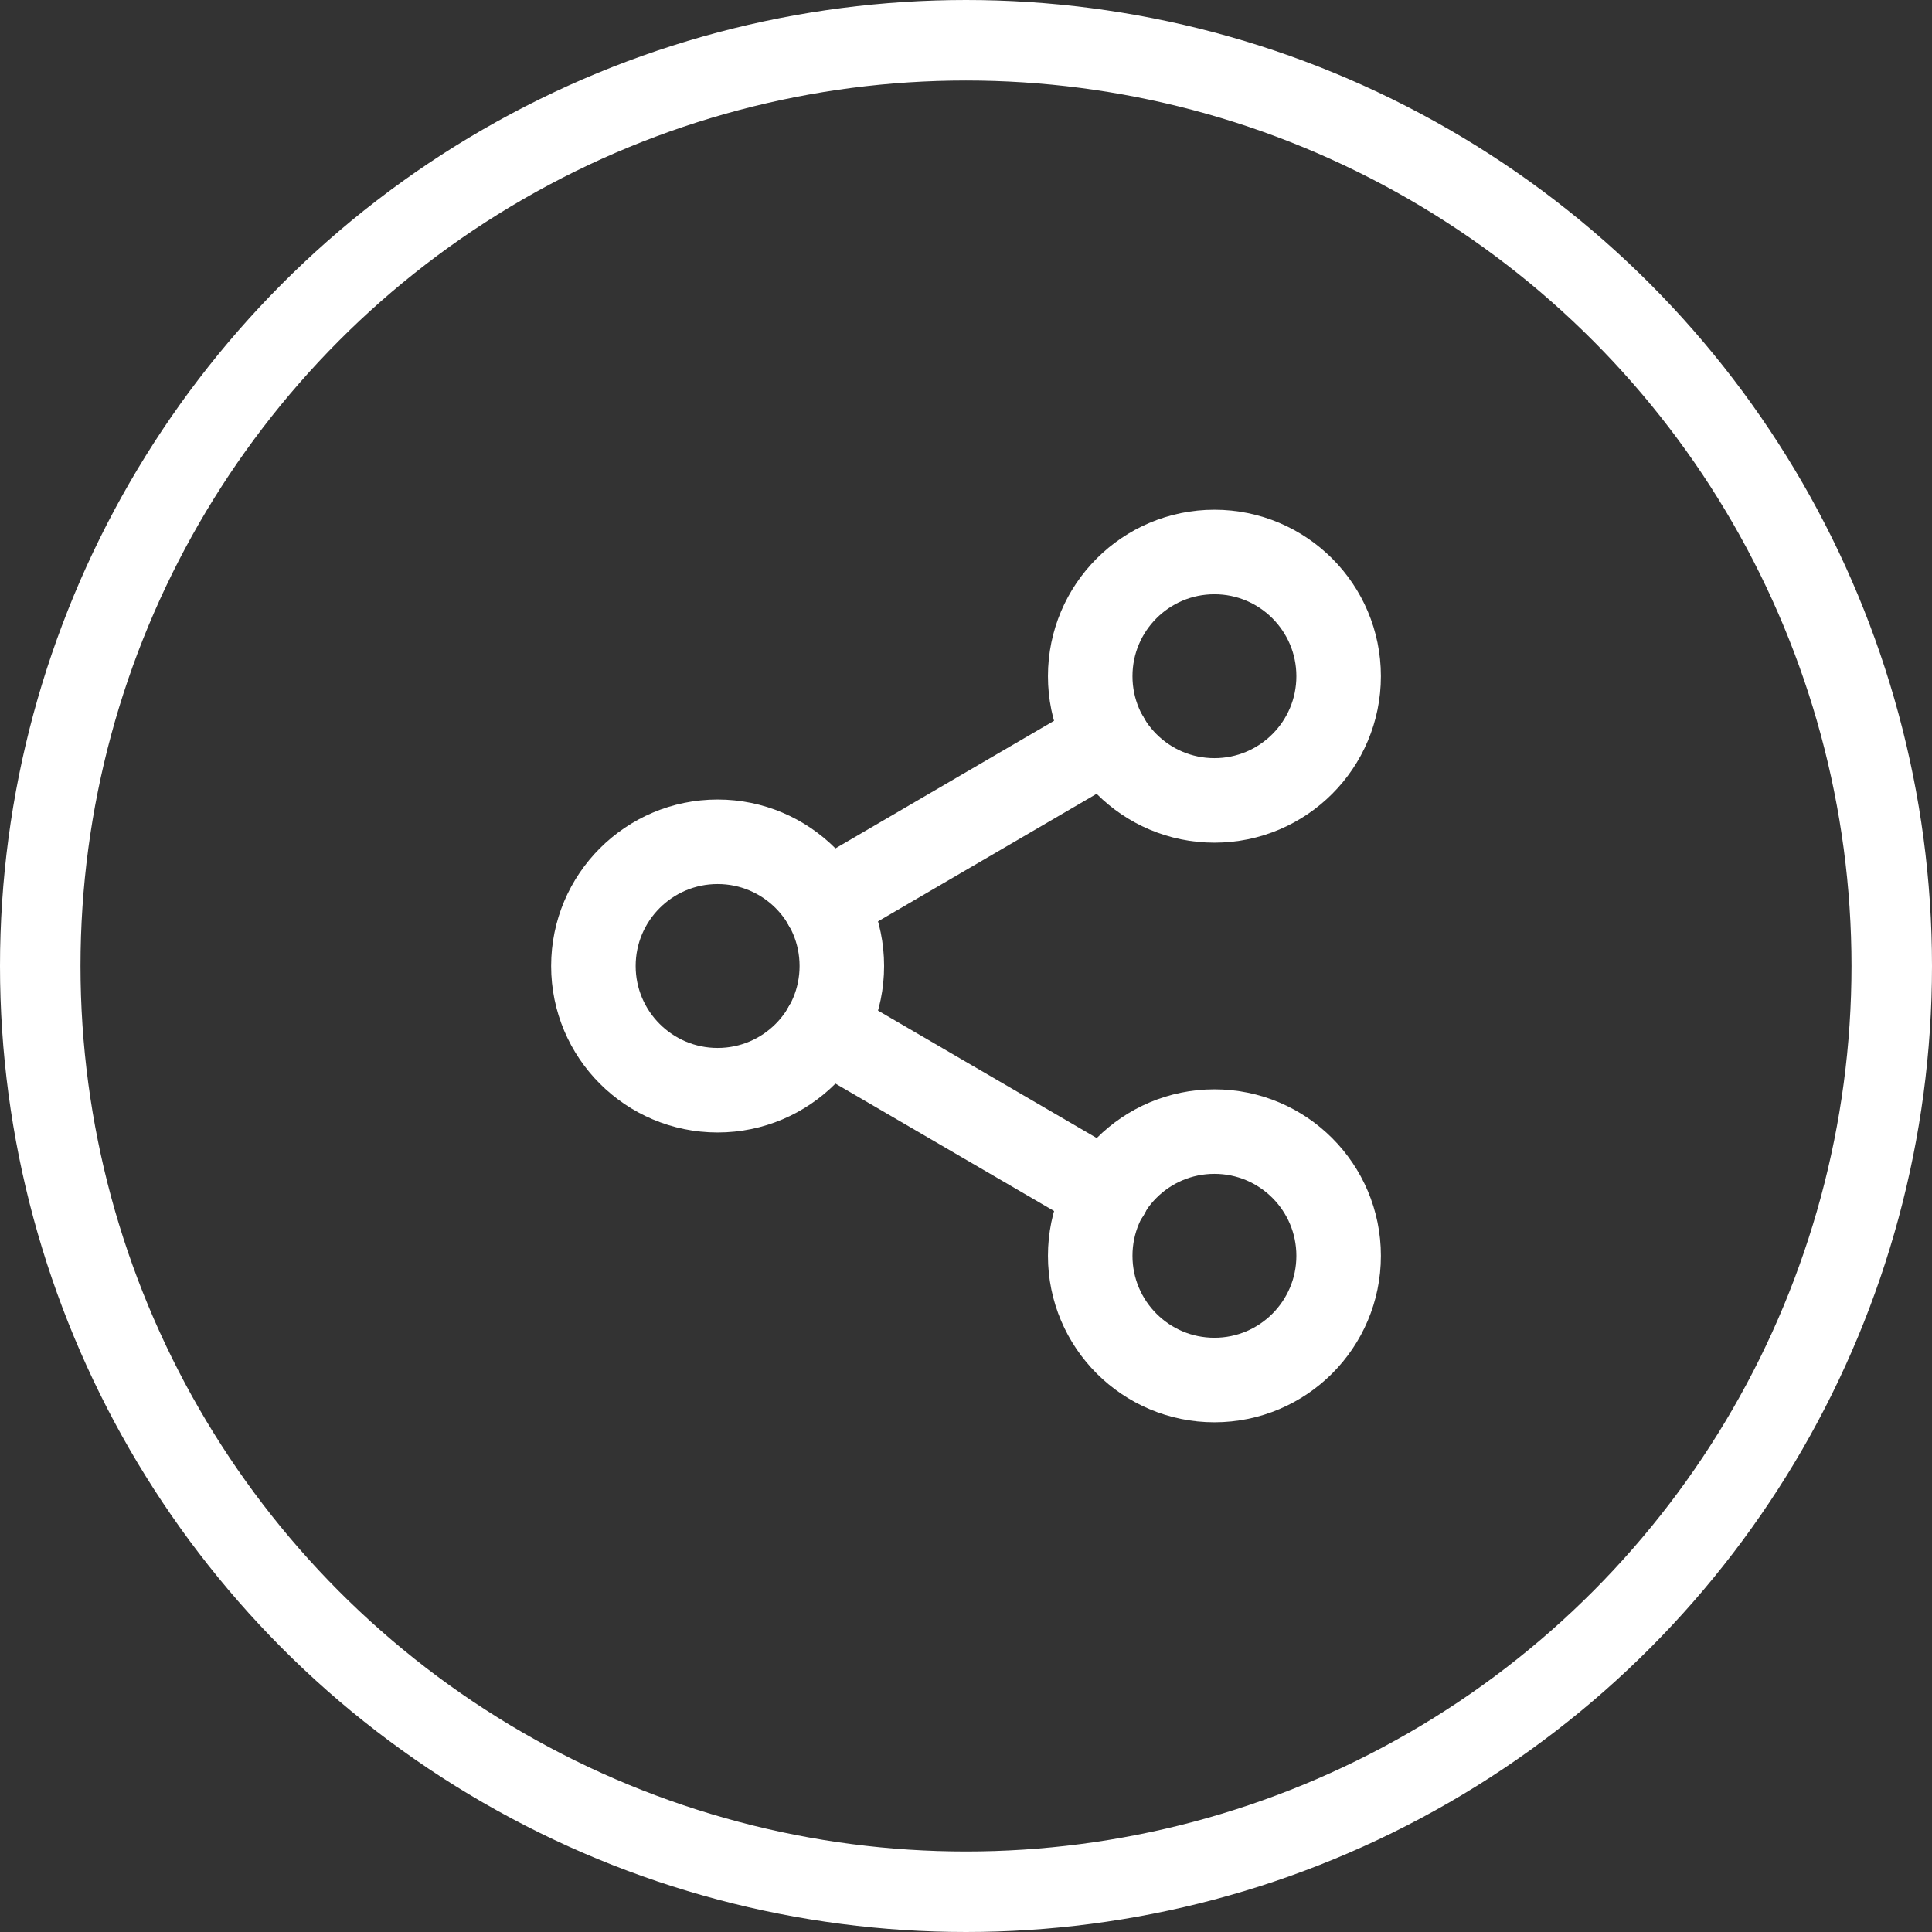 <svg xmlns="http://www.w3.org/2000/svg" width="48" height="48" viewBox="0 0 48 48">
  <rect x="0" y="0" width="48" height="48" fill="#333333" stroke="none"/>
  <g id="icon" transform="translate(-1723 -44)">
    <g id="Ellipse_13" data-name="Ellipse 13" transform="translate(1723 44)" fill="none" stroke="#fff" stroke-width="2">
      <circle cx="24" cy="24" r="24" stroke="none"/>
      <circle cx="24" cy="24" r="23" fill="none"/>
    </g>
    <g id="Icon-2" data-name="Icon" transform="translate(1736.714 57.714)">
      <rect id="Area" width="20" height="20" transform="translate(0.286 0.286)" fill="#fcfcfc" opacity="0"/>
      <g id="Icon-3" data-name="Icon" transform="translate(1.029 0)">
        <circle id="_5b97de3e-eee4-4530-ae04-c7ed8aaf185f" data-name="5b97de3e-eee4-4530-ae04-c7ed8aaf185f" cx="3.086" cy="3.086" r="3.086" transform="translate(12.343 0)" fill="none" stroke="#fff" stroke-linecap="round" stroke-linejoin="round" stroke-width="2.1"/>
        <circle id="b13f8e2c-4e2f-4f0b-a094-d6c16095a7b4" cx="3.086" cy="3.086" r="3.086" transform="translate(0 7.2)" fill="none" stroke="#fff" stroke-linecap="round" stroke-linejoin="round" stroke-width="2.1"/>
        <circle id="_34f4a8e3-5f5b-498c-8365-f53d83021963" data-name="34f4a8e3-5f5b-498c-8365-f53d83021963" cx="3.086" cy="3.086" r="3.086" transform="translate(12.343 14.4)" fill="none" stroke="#fff" stroke-linecap="round" stroke-linejoin="round" stroke-width="2.1"/>
        <line id="_0549eb76-62e4-4e67-b520-b254e795582a" data-name="0549eb76-62e4-4e67-b520-b254e795582a" x2="7.025" y2="4.094" transform="translate(5.75 11.839)" fill="none" stroke="#fff" stroke-linecap="round" stroke-linejoin="round" stroke-width="2.1"/>
        <line id="_883202a0-189e-4a3a-8c32-763d83375d5d" data-name="883202a0-189e-4a3a-8c32-763d83375d5d" x1="7.015" y2="4.094" transform="translate(5.75 4.639)" fill="none" stroke="#fff" stroke-linecap="round" stroke-linejoin="round" stroke-width="2.1"/>
      </g>
    </g>
  </g>
</svg>
